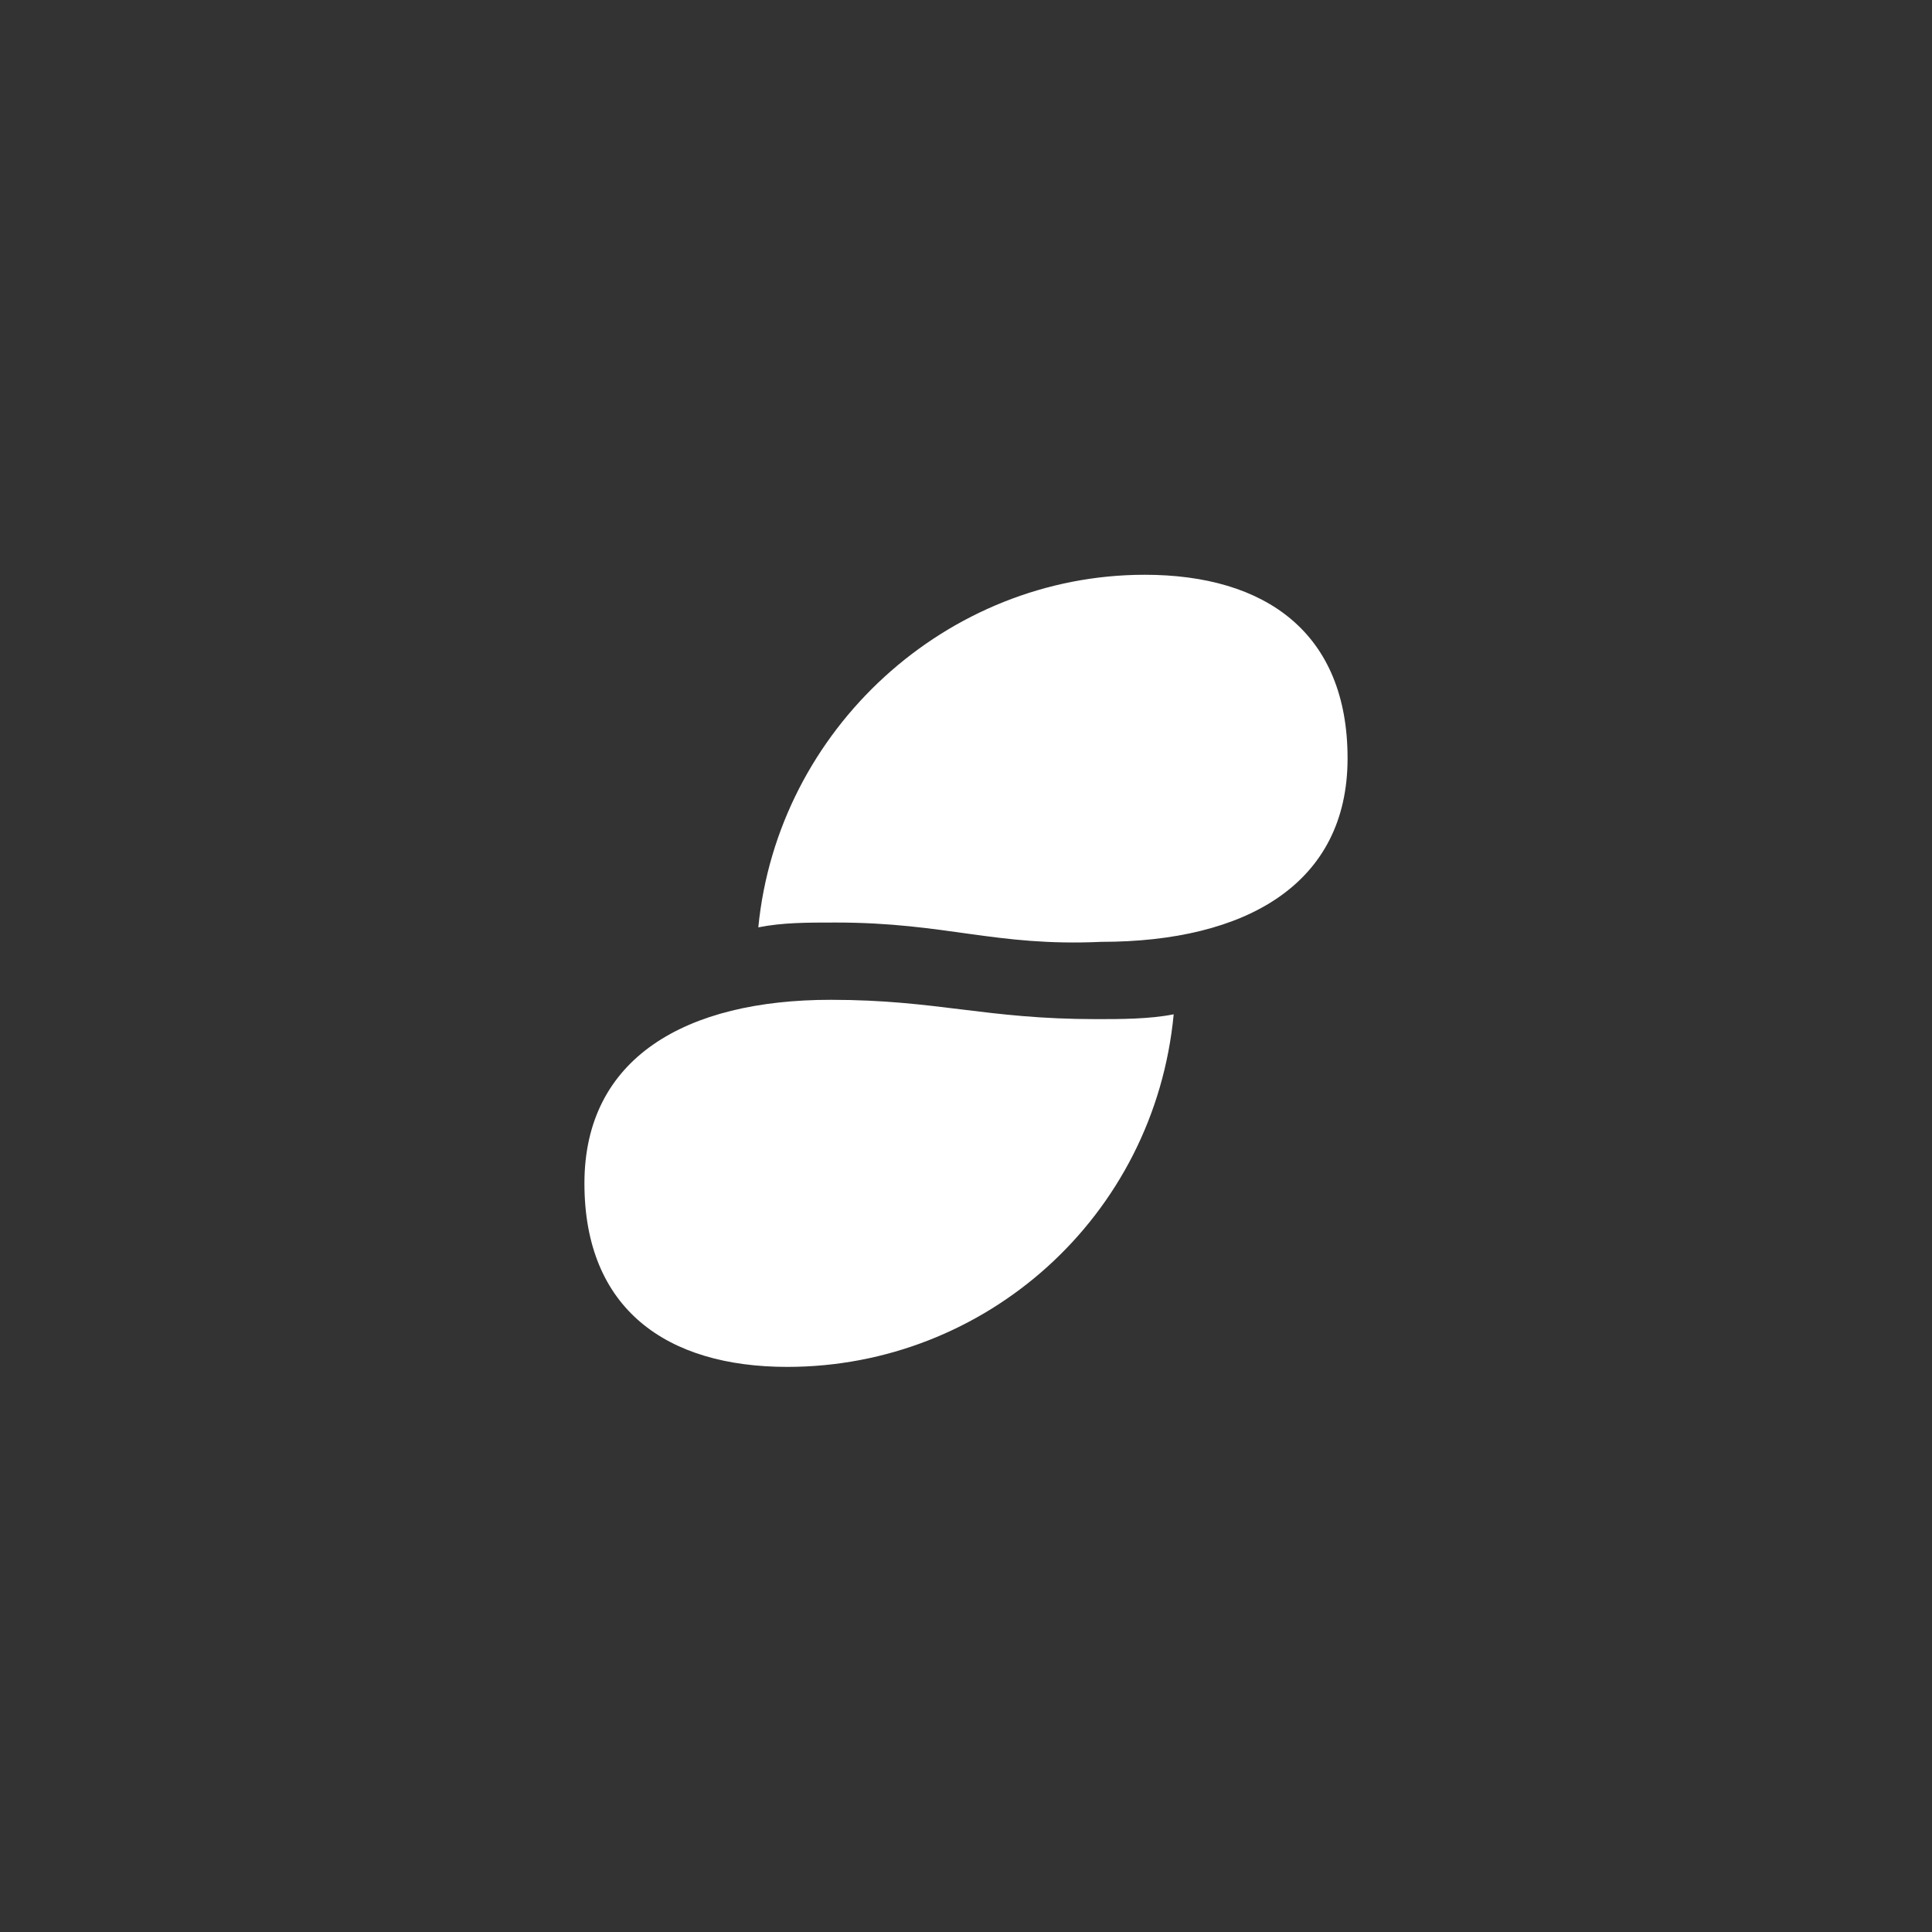 <svg xmlns="http://www.w3.org/2000/svg" viewBox="0 0 40 40" width="40" height="40"><rect x="0" y="0" width="40" height="40" fill="#333333" stroke="none"/><path d="M17.3 19.1c-.6 0-1.1 0-1.6.1.4-4.1 3.9-7.3 8-7.3 2.5 0 4.2 1.2 4.2 3.8 0 2.6-2.1 3.8-5.1 3.8-2.2.1-3.2-.4-5.5-.4m-.1 1.6c-3 0-5.1 1.2-5.1 3.8s1.7 3.8 4.2 3.8c4.1 0 7.6-3.1 8-7.3-.5.1-1.1.1-1.6.1-2.3 0-3.3-.4-5.5-.4" fill="#fff"/></svg>